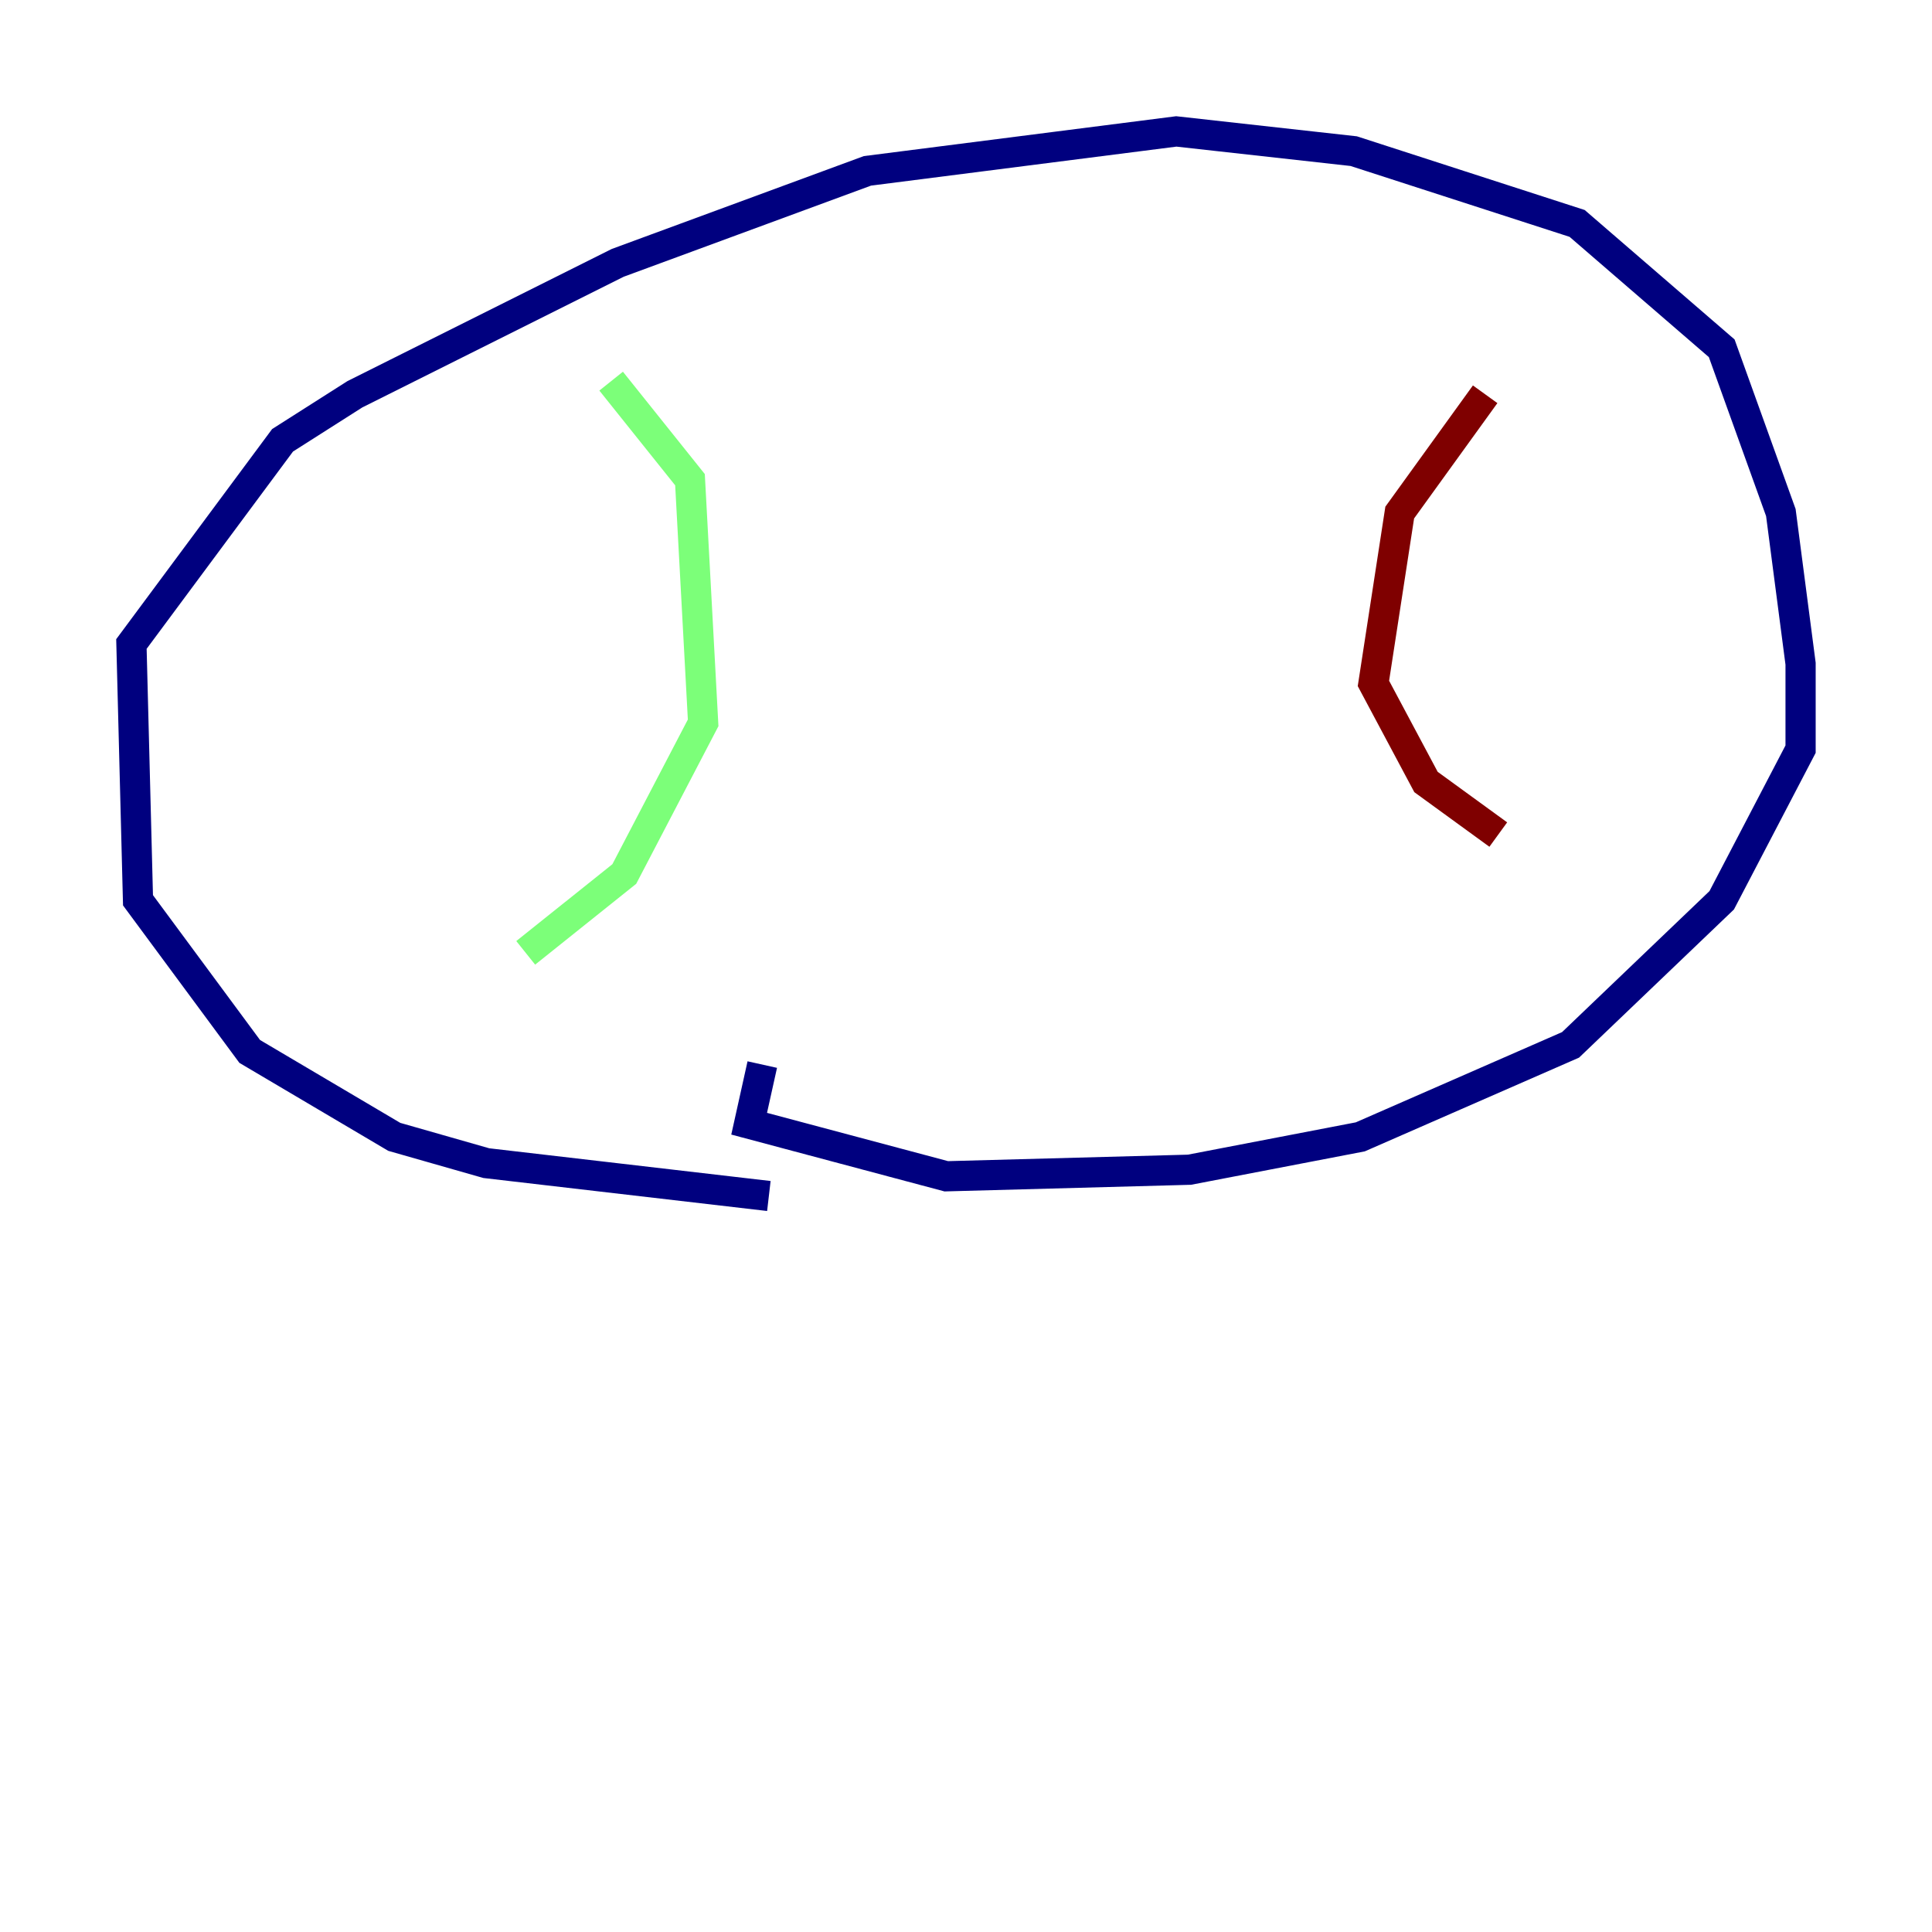 <?xml version="1.0" encoding="utf-8" ?>
<svg baseProfile="tiny" height="128" version="1.2" viewBox="0,0,128,128" width="128" xmlns="http://www.w3.org/2000/svg" xmlns:ev="http://www.w3.org/2001/xml-events" xmlns:xlink="http://www.w3.org/1999/xlink"><defs /><polyline fill="none" points="50.939,79.238 32.218,77.061 26.122,75.32 16.544,69.66 9.143,59.646 8.707,42.667 18.721,29.17 23.51,26.122 40.925,17.415 57.469,11.32 77.932,8.707 89.687,10.014 104.49,14.803 114.068,23.075 117.986,33.959 119.293,43.973 119.293,49.633 114.068,59.646 104.054,69.225 90.122,75.32 78.803,77.497 62.694,77.932 49.633,74.449 50.503,70.531" stroke="#00007f" stroke-width="2" /><polyline fill="none" points="40.49,25.252 45.714,31.782 46.585,47.891 41.361,57.905 34.83,63.129" stroke="#7cff79" stroke-width="2" /><polyline fill="none" points="98.395,26.122 92.735,33.959 90.993,45.279 94.476,51.809 99.265,55.292" stroke="#7f0000" stroke-width="2" /></svg>